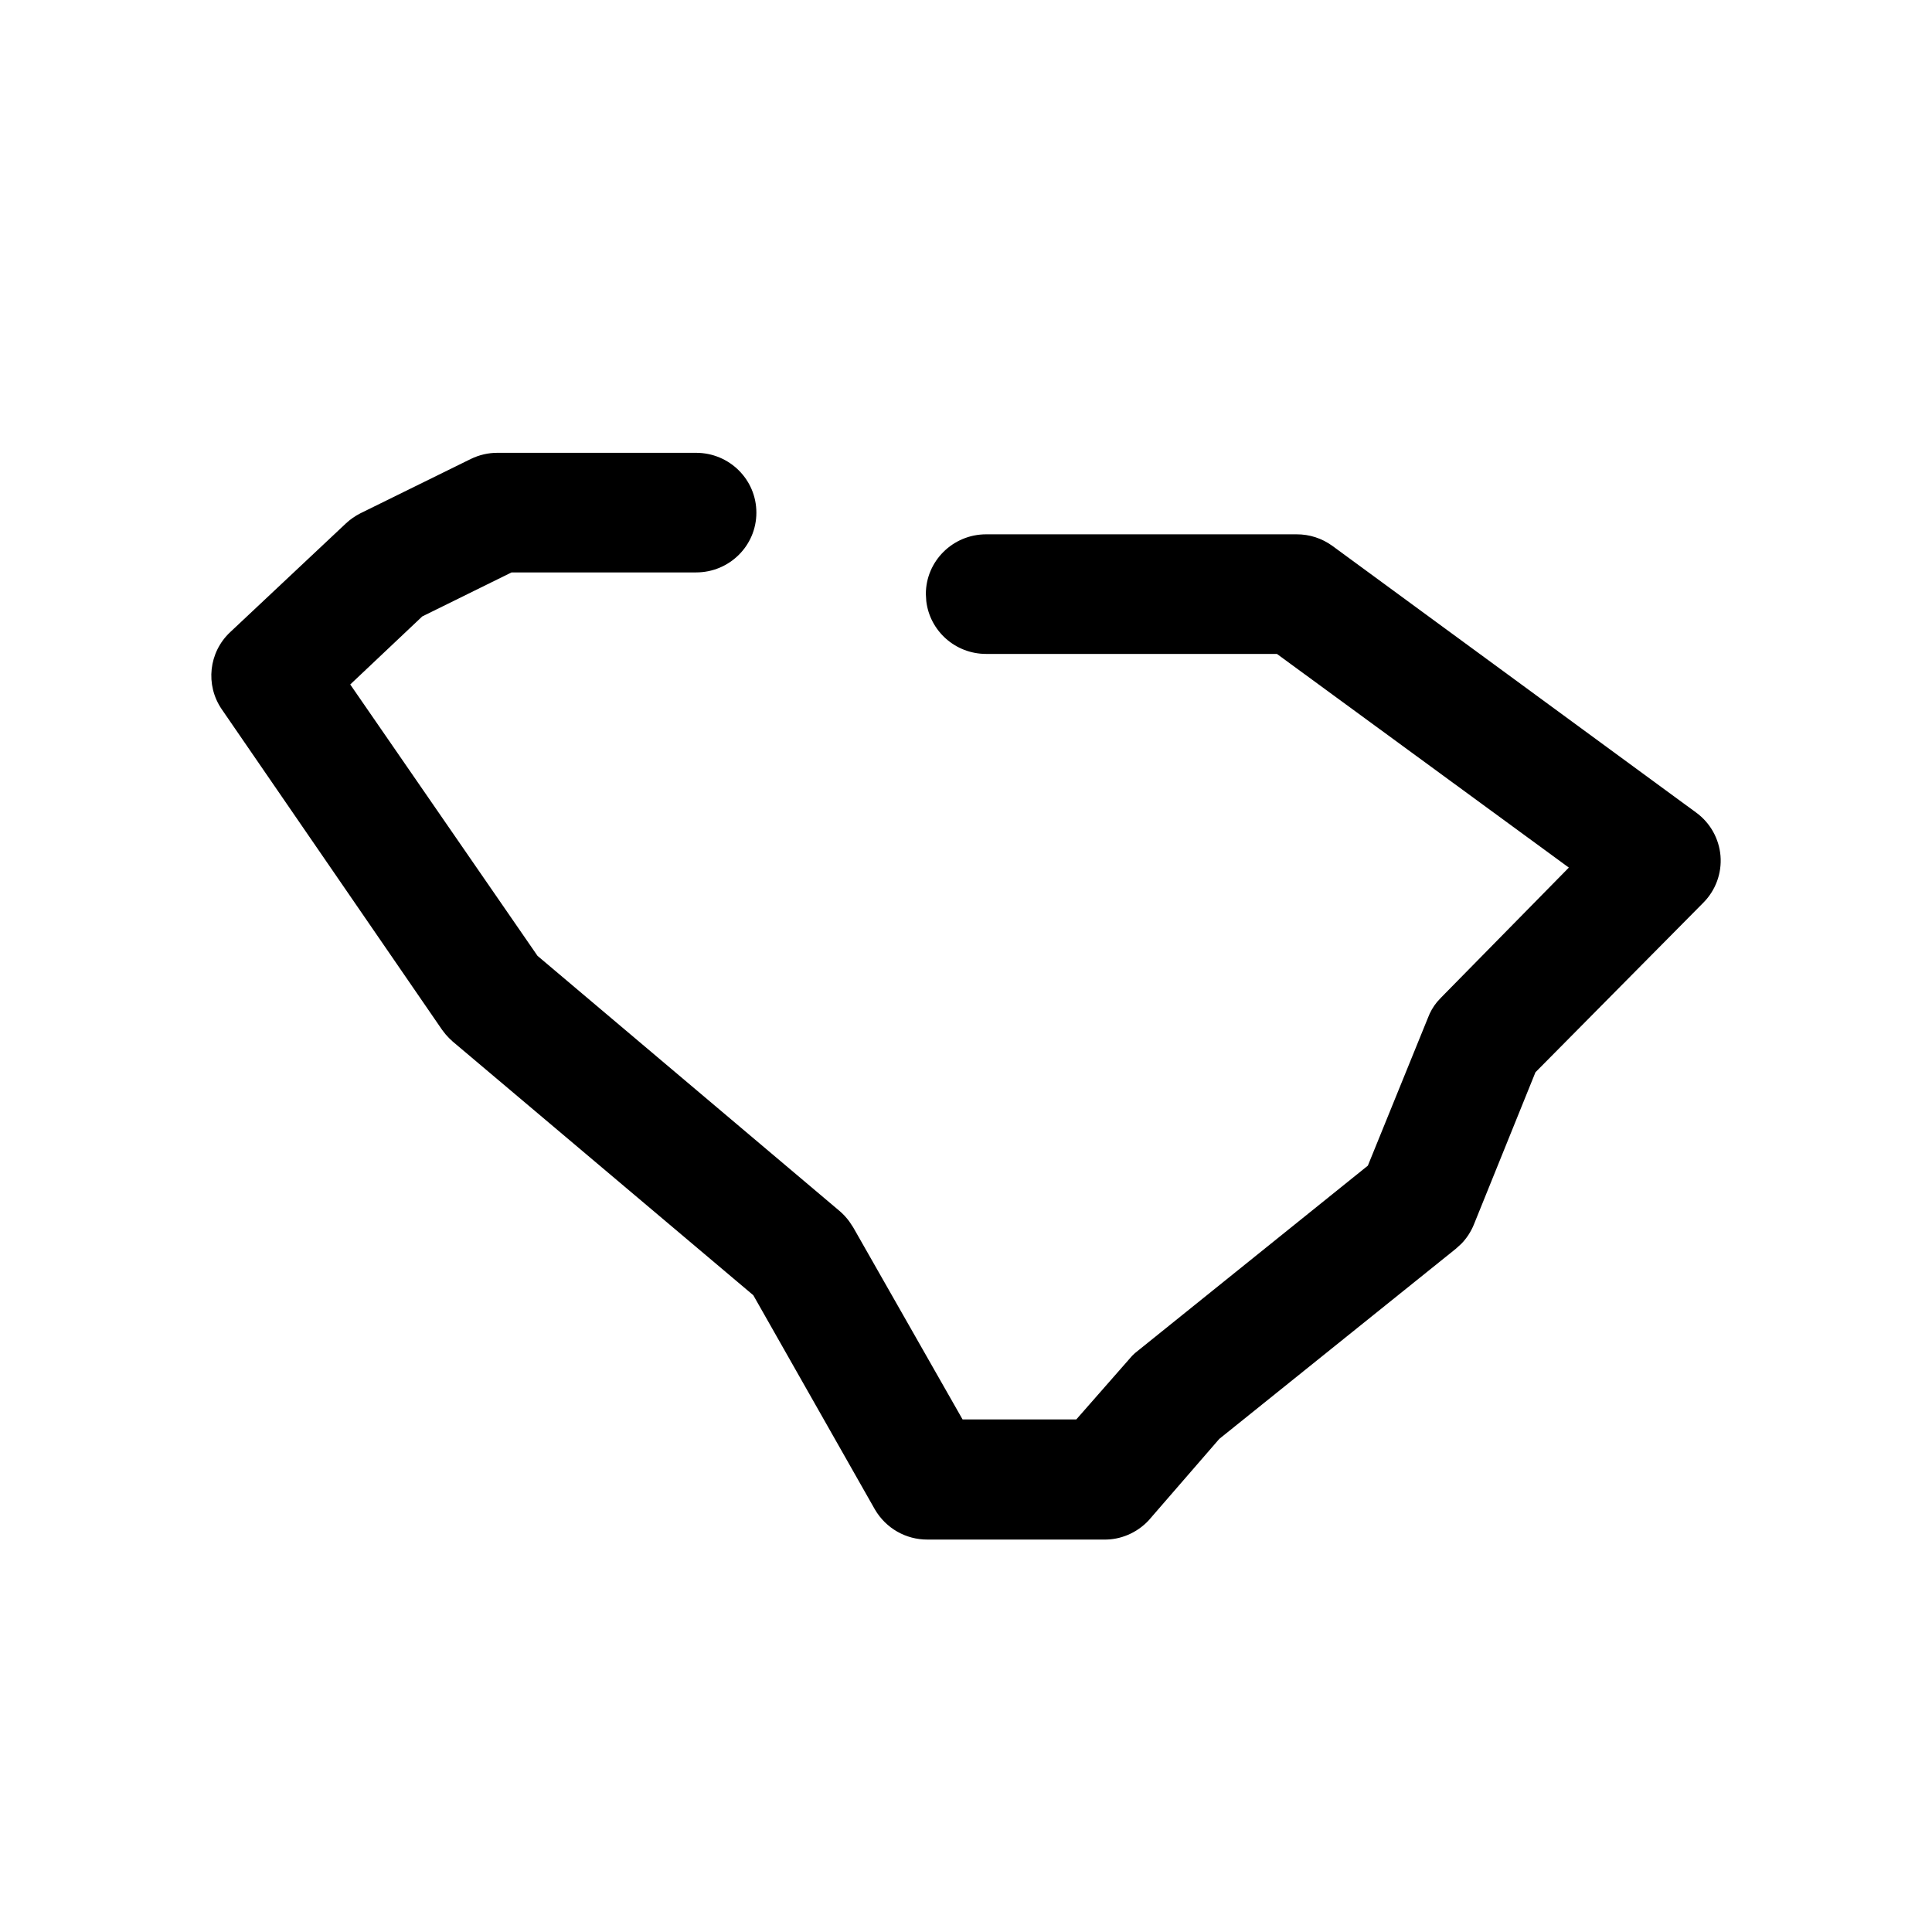 <?xml version="1.0" encoding="UTF-8"?>
<svg width="32px" height="32px" viewBox="0 0 32 32" version="1.1" xmlns="http://www.w3.org/2000/svg" xmlns:xlink="http://www.w3.org/1999/xlink">
    <title>state-sc</title>
    <g id="state-sc" stroke="none" stroke-width="1" fill="none" fill-rule="evenodd">
        <path d="M11.53,7.5 L8.241,7.5 C8.088,7.499 7.935,7.535 7.796,7.603 L5.971,8.501 C5.881,8.547 5.802,8.602 5.732,8.667 L3.813,10.47 C3.457,10.803 3.397,11.345 3.673,11.748 L7.323,17.058 L7.379,17.13 C7.417,17.175 7.456,17.214 7.498,17.251 L12.477,21.453 L14.491,25.001 C14.674,25.314 15.004,25.501 15.36,25.5 L18.283,25.5 C18.556,25.506 18.829,25.391 19.023,25.185 L20.195,23.833 L24.114,20.683 L24.206,20.599 C24.293,20.509 24.362,20.403 24.41,20.287 L25.432,17.76 L28.214,14.95 C28.417,14.745 28.52,14.463 28.497,14.176 C28.473,13.89 28.326,13.628 28.094,13.459 L22.069,9.042 C21.896,8.916 21.689,8.849 21.476,8.85 L16.333,8.85 C15.784,8.85 15.335,9.292 15.335,9.84 L15.342,9.956 C15.4,10.45 15.823,10.831 16.333,10.831 L21.15,10.831 L25.985,14.37 L23.867,16.525 L23.802,16.596 C23.739,16.672 23.687,16.762 23.651,16.859 L22.656,19.307 L18.798,22.412 L18.752,22.456 L17.827,23.51 L15.943,23.51 L14.131,20.328 L14.066,20.23 C14.02,20.168 13.969,20.112 13.911,20.062 L8.903,15.832 L5.801,11.337 L6.994,10.21 L8.473,9.481 L11.53,9.481 C12.08,9.481 12.528,9.04 12.528,8.491 C12.528,7.942 12.08,7.5 11.53,7.5 Z" id="Path" fill="#000000" fill-rule="nonzero"></path>
    </g>
</svg>